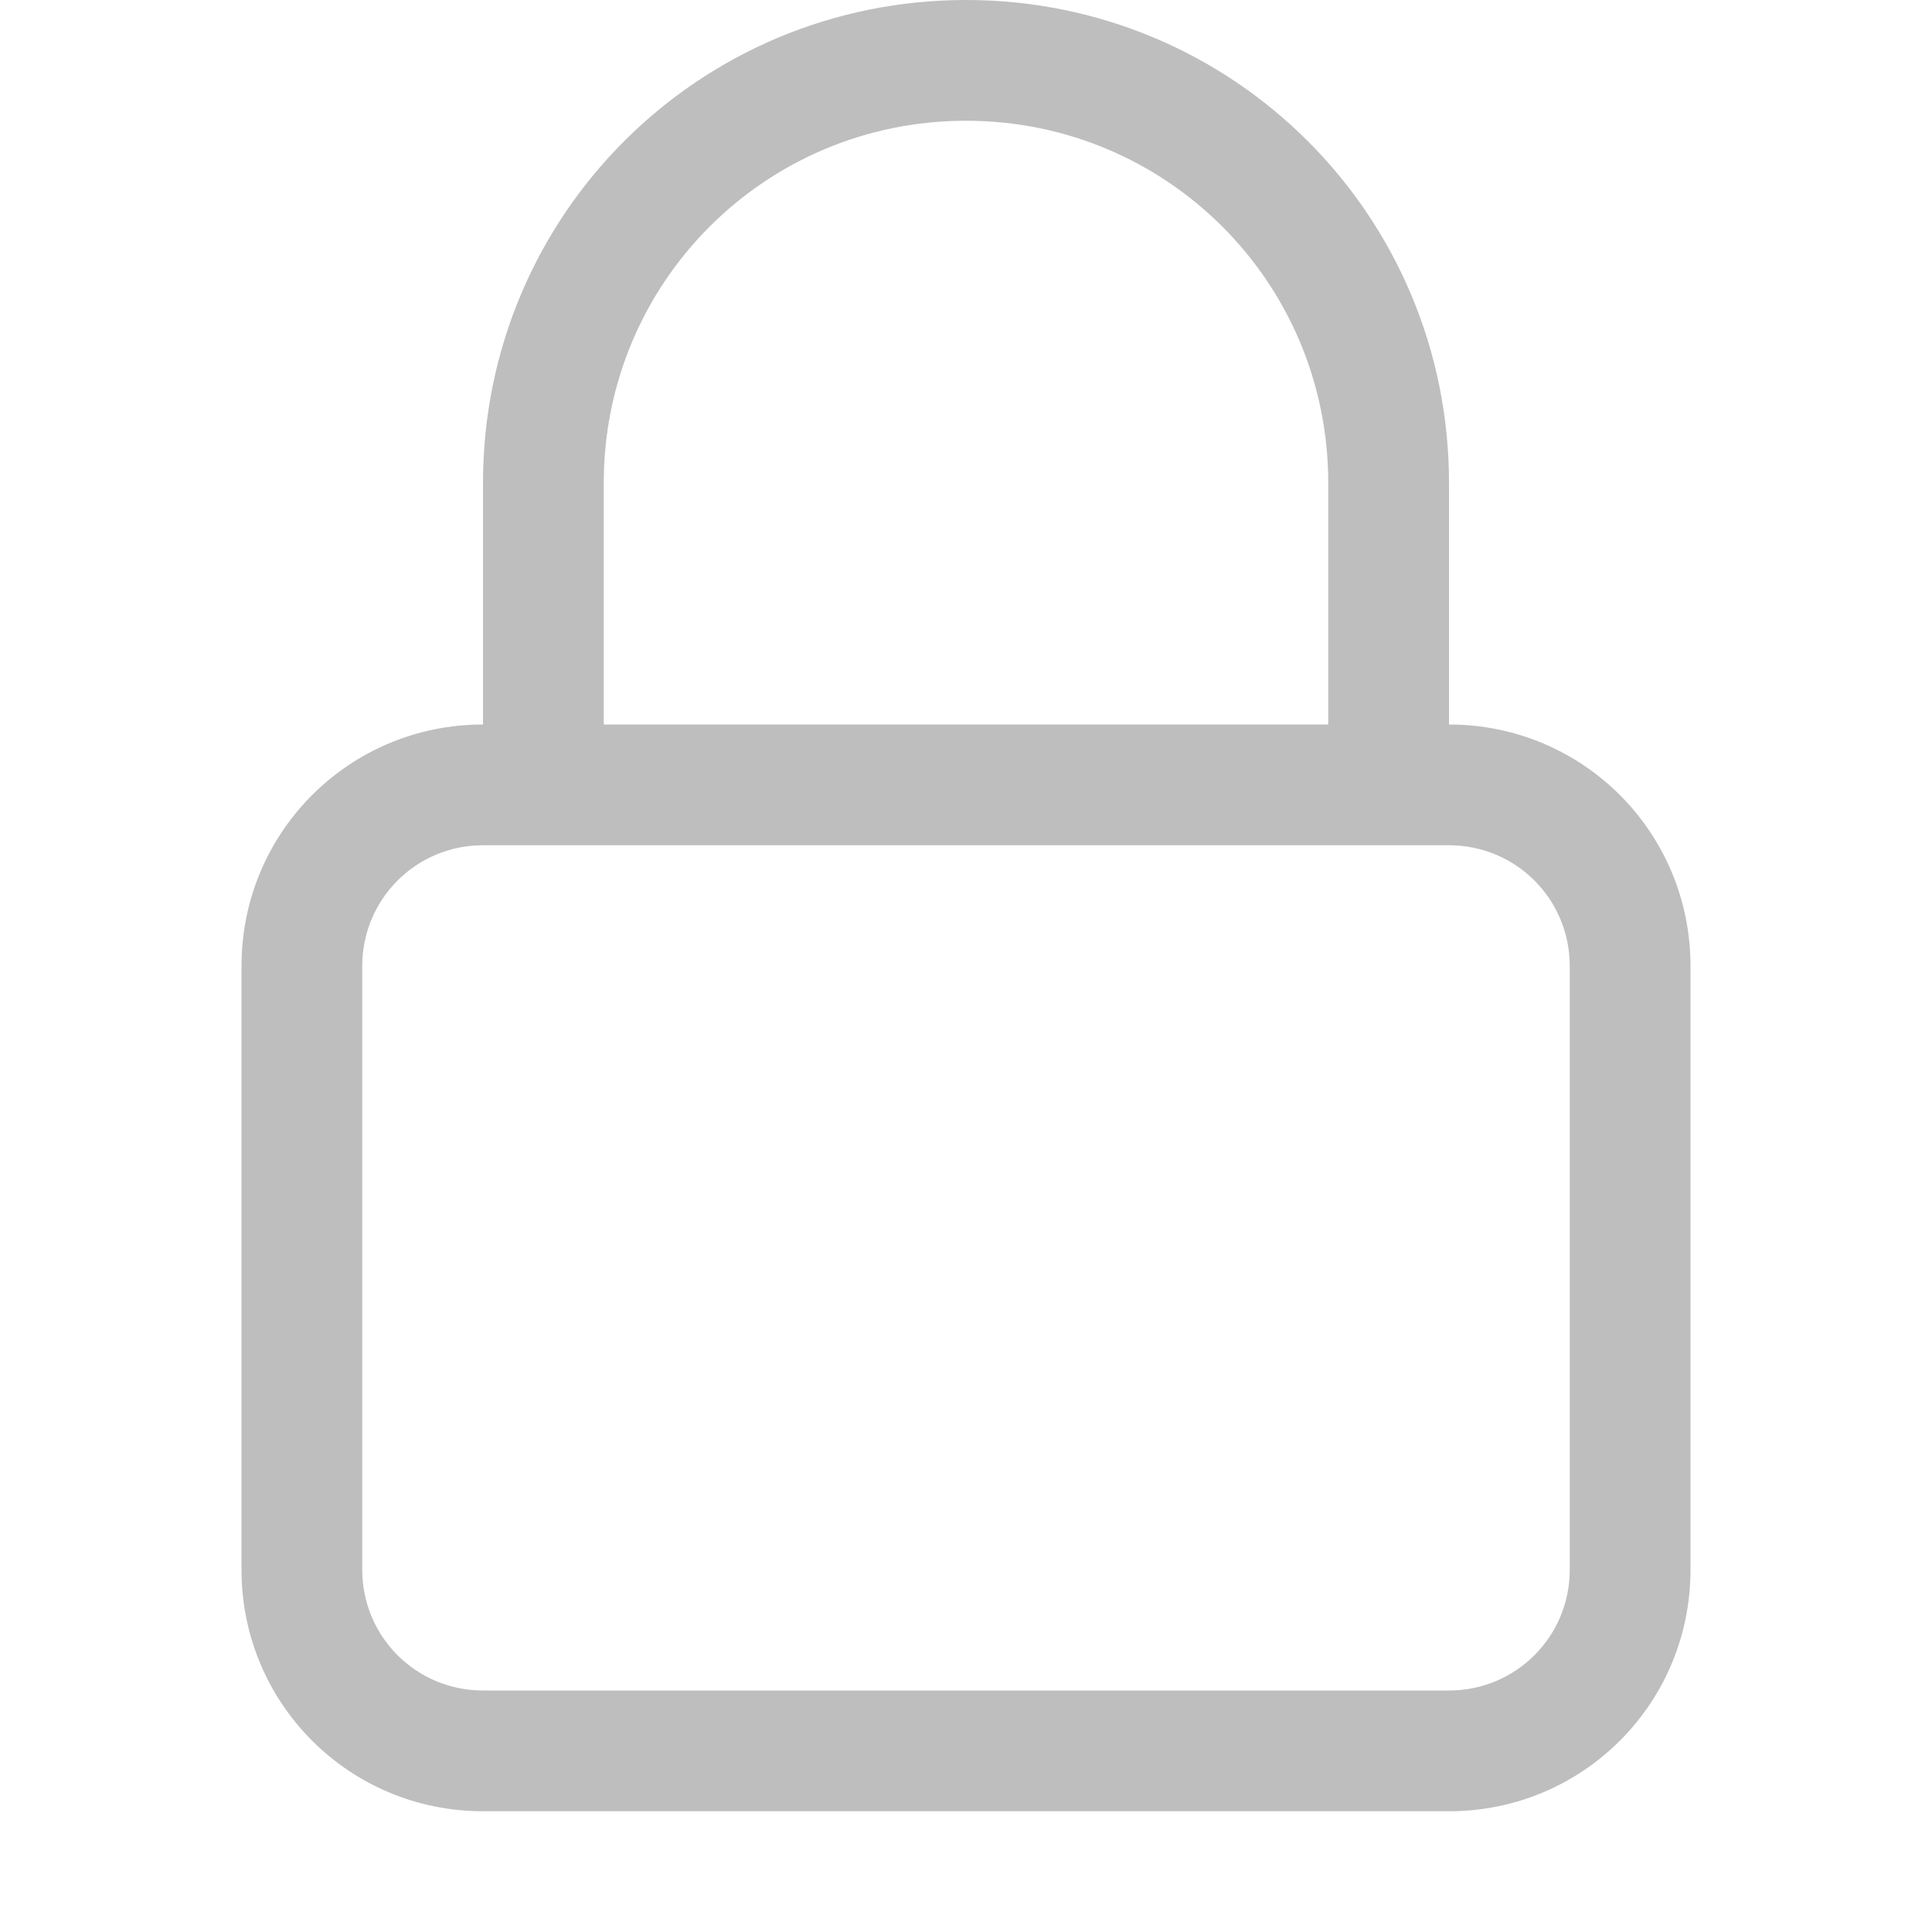 <svg xmlns="http://www.w3.org/2000/svg" width="16" height="16">
<path fill="#bebebe" d="M8 0C5.784 0 4 1.784 4 4v2h1V4c0-1.662 1.338-3 3-3s3 1.338 3 3v2h1V4c0-2.216-1.784-4-4-4M4 6c-1.108 0-2 .892-2 2v5c0 1.108.892 2 2 2h8c1.108 0 2-.892 2-2V8c0-1.108-.892-2-2-2zm0 1h8c.554 0 1 .446 1 1v5c0 .554-.446 1-1 1H4c-.554 0-1-.446-1-1V8c0-.554.446-1 1-1" class="ColorScheme-Contrast"/>
</svg>
